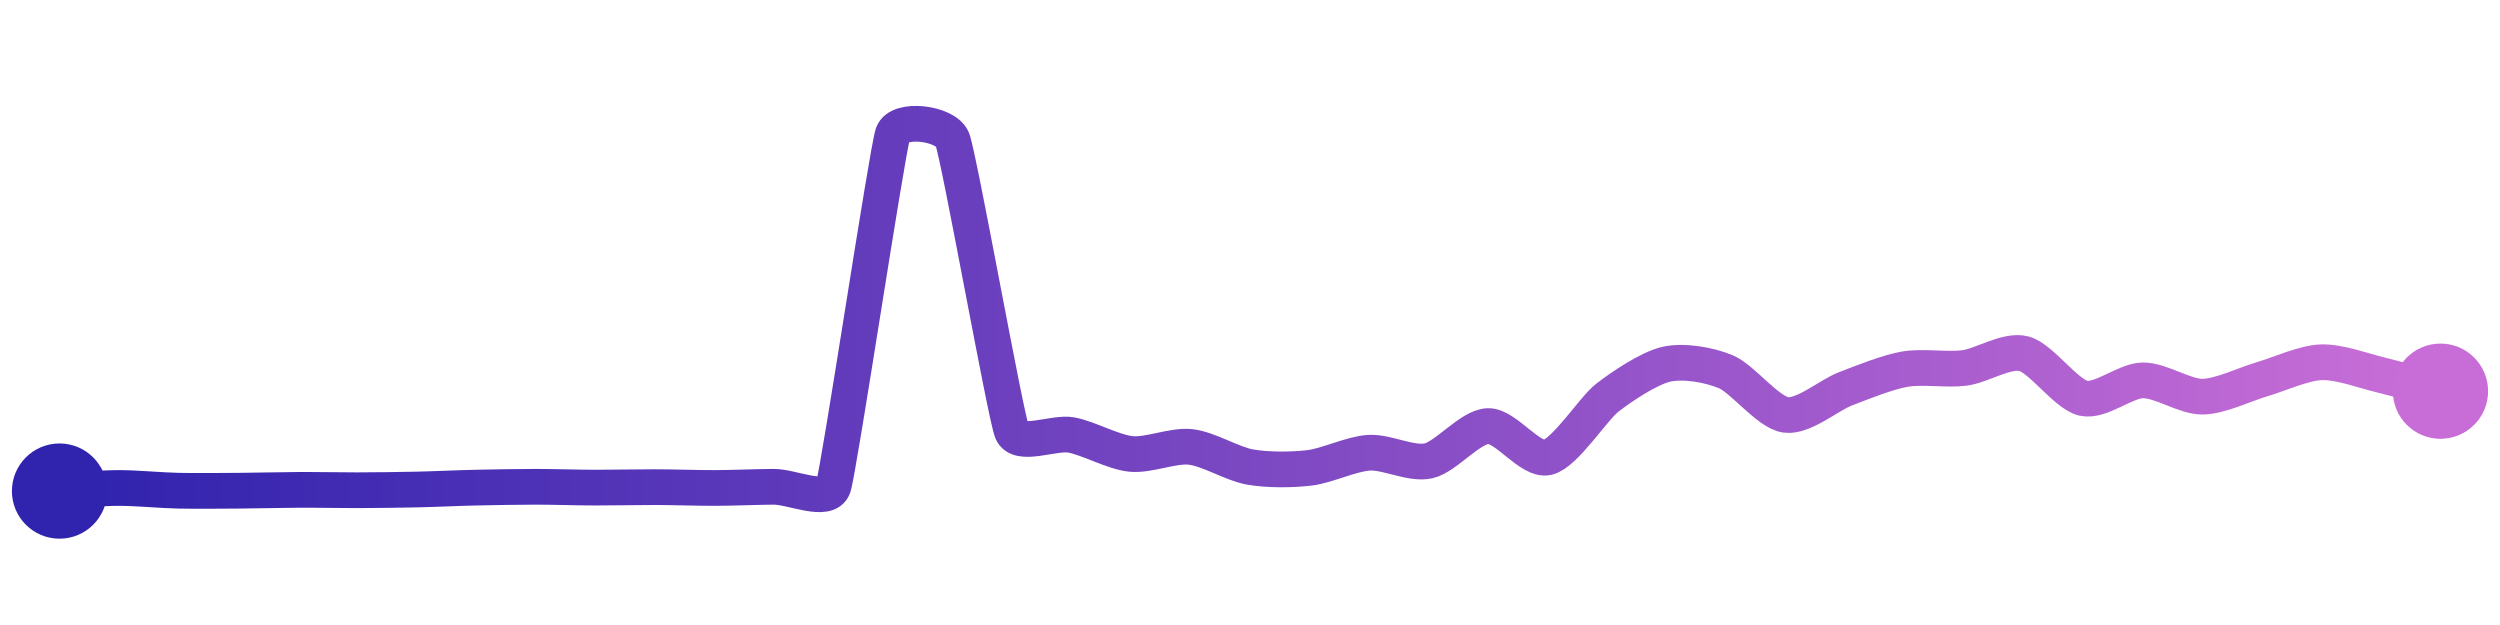 <svg width="200" height="50" viewBox="0 0 210 50" xmlns="http://www.w3.org/2000/svg">
    <defs>
        <linearGradient x1="0%" y1="0%" x2="100%" y2="0%" id="a">
            <stop stop-color="#3023AE" offset="0%"/>
            <stop stop-color="#C86DD7" offset="100%"/>
        </linearGradient>
    </defs>
    <path stroke="url(#a)"
          stroke-width="3"
          stroke-linejoin="round"
          stroke-linecap="round"
          d="M5 40 C 6.5 39.92, 8.5 39.74, 10 39.74 S 13.5 39.94, 15 39.97 S 18.5 39.98, 20 39.97 S 23.5 39.91, 25 39.9 S 28.5 39.93, 30 39.93 S 33.5 39.9, 35 39.87 S 38.5 39.74, 40 39.71 S 43.5 39.64, 45 39.64 S 48.5 39.71, 50 39.71 S 53.5 39.67, 55 39.67 S 58.5 39.74, 60 39.74 S 63.5 39.65, 65 39.64 S 69.52 41.06, 70 39.64 S 74.51 11.42, 75 10 S 79.44 9.07, 80 10.46 S 84.44 33.6, 85 34.99 S 88.53 35.01, 90 35.29 S 93.51 36.73, 95 36.88 S 98.51 36.13, 100 36.29 S 103.52 37.72, 105 37.98 S 108.51 38.23, 110 38.05 S 113.5 36.87, 115 36.78 S 118.54 37.79, 120 37.46 S 123.5 34.58, 125 34.54 S 128.54 37.52, 130 37.17 S 133.82 33.09, 135 32.17 S 138.53 29.66, 140 29.34 S 143.62 29.4, 145 29.99 S 148.52 33.39, 150 33.6 S 153.6 31.96, 155 31.42 S 158.52 30.02, 160 29.76 S 163.51 29.85, 165 29.66 S 168.55 28.09, 170 28.46 S 173.54 31.87, 175 32.2 S 178.5 30.72, 180 30.7 S 183.5 32.08, 185 32.07 S 188.56 31.03, 190 30.61 S 193.5 29.23, 195 29.18 S 198.54 29.9, 200 30.25 S 203.55 31.22, 205 31.61"
          fill="none"/>
    <circle r="4" cx="5" cy="40" fill="#3023AE"/>
    <circle r="4" cx="205" cy="31.61" fill="#C86DD7"/>      
</svg>